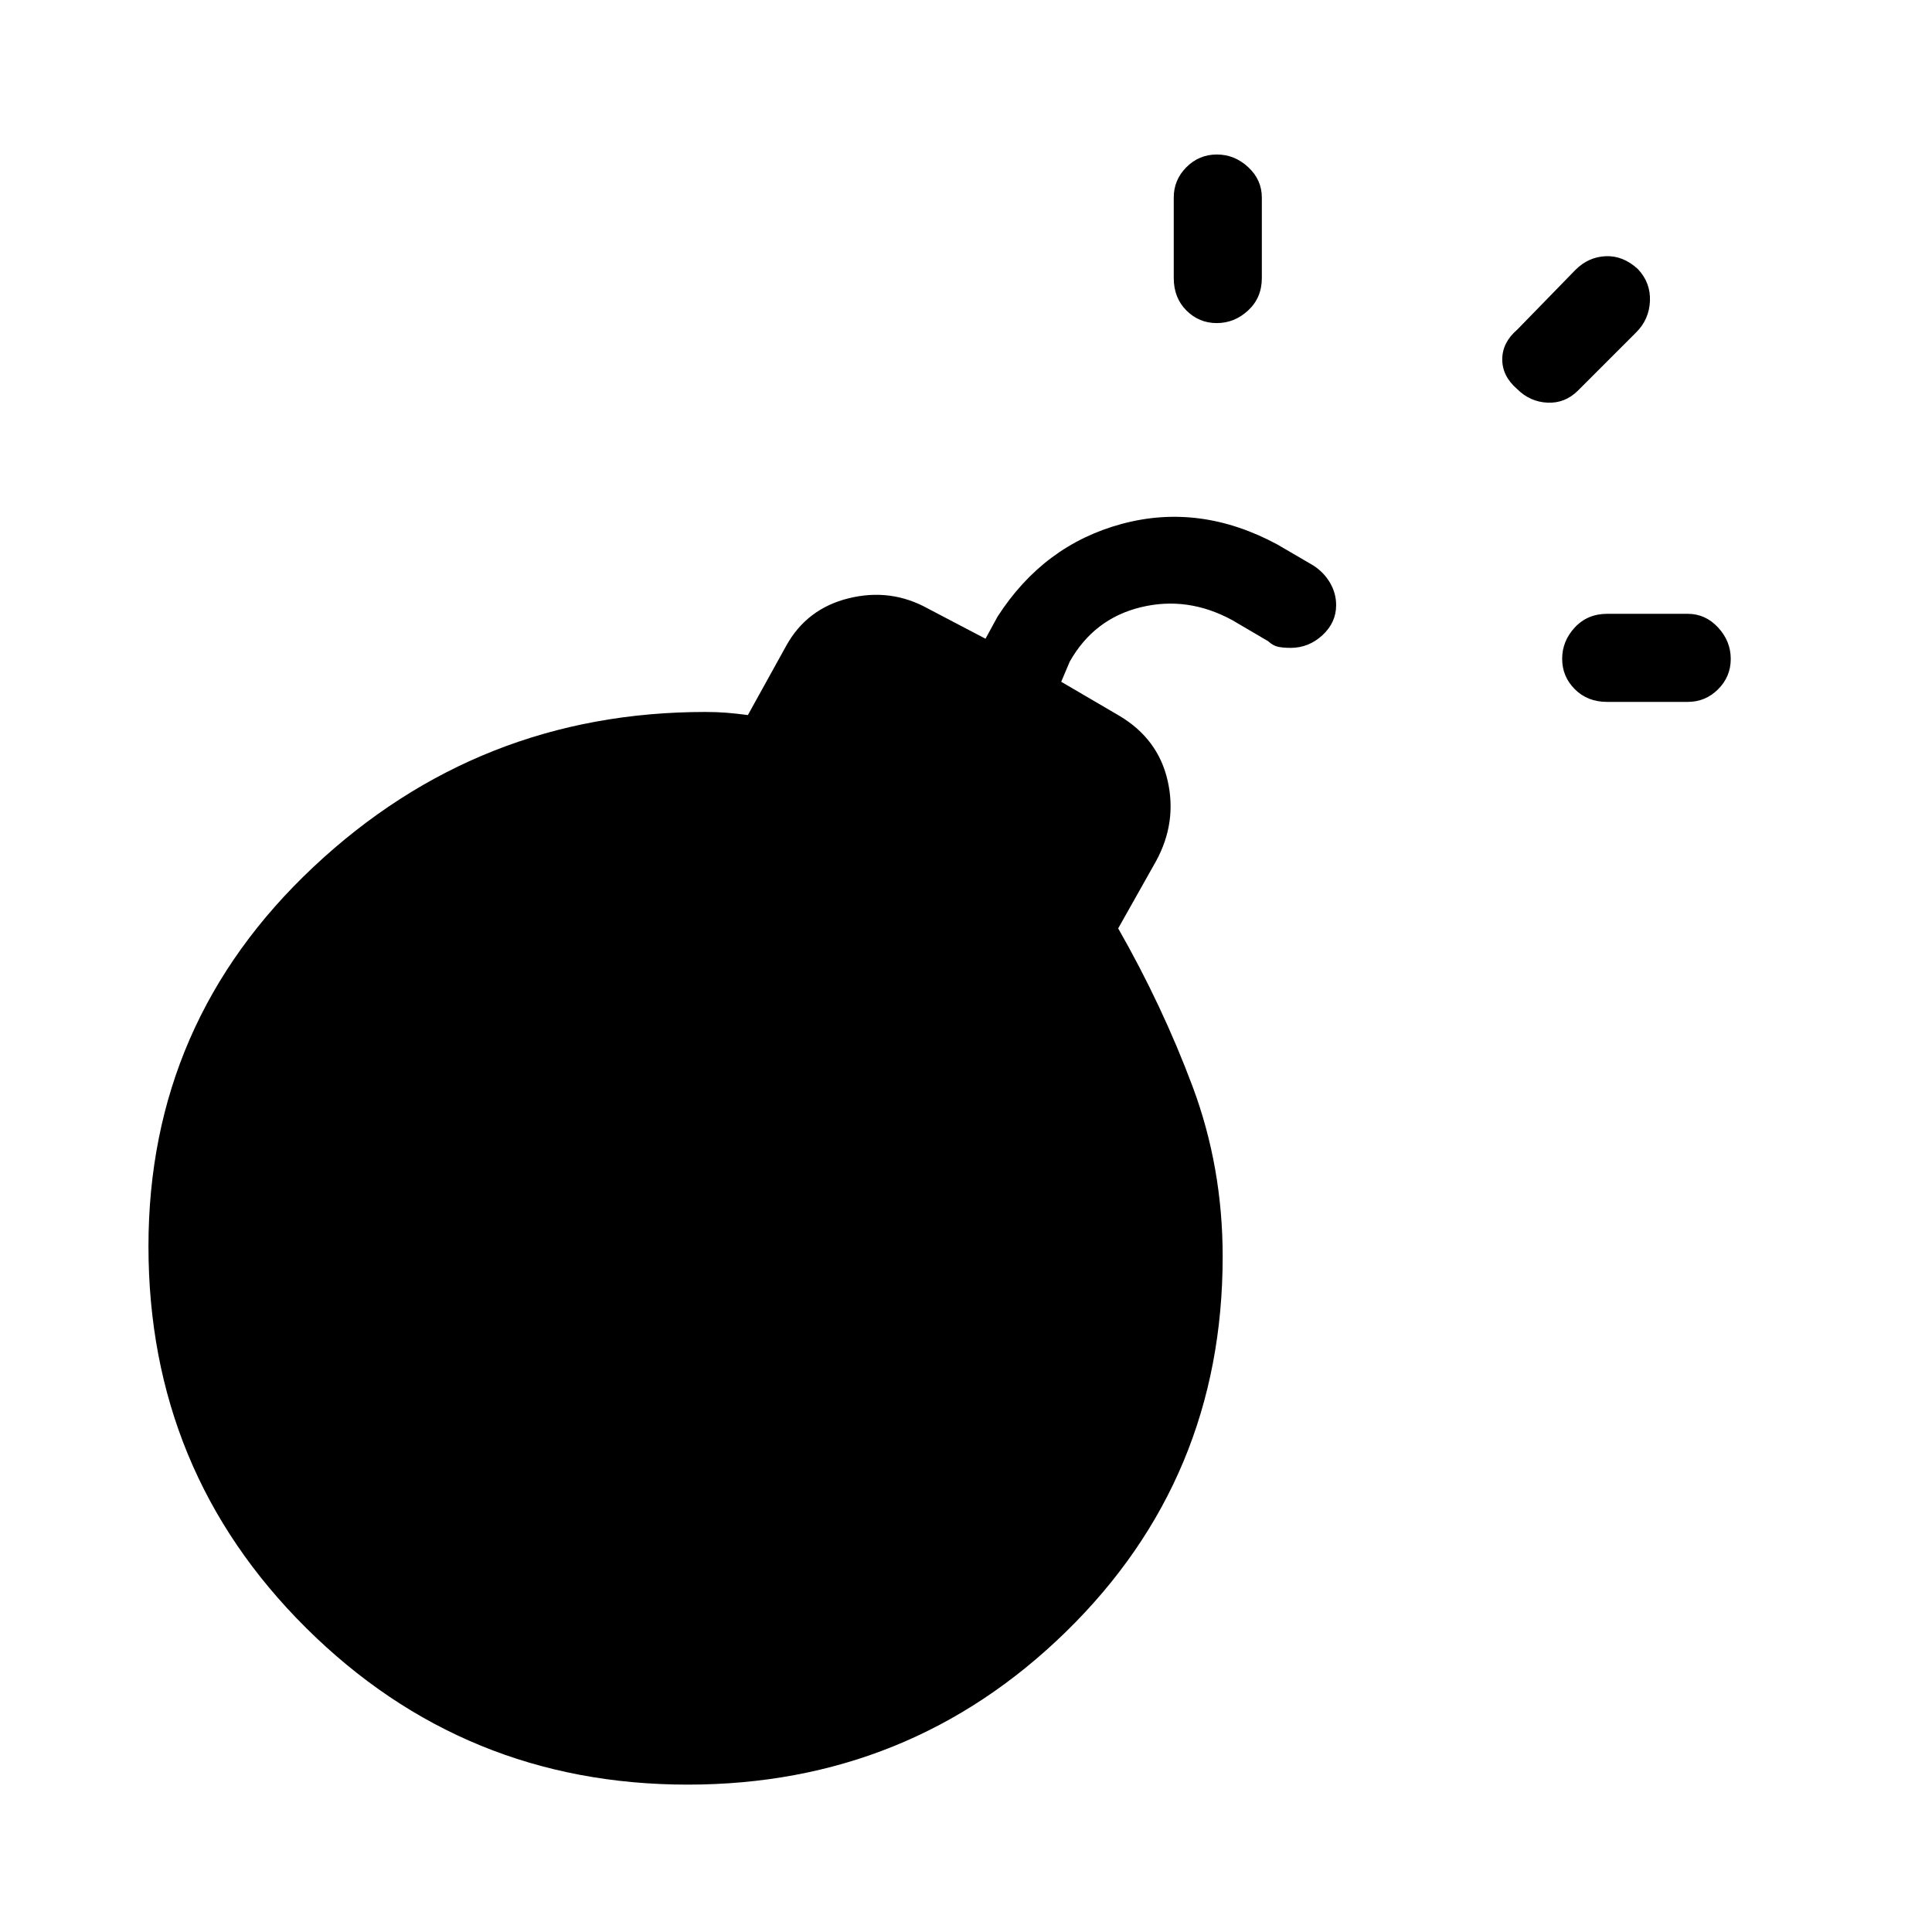 <svg xmlns="http://www.w3.org/2000/svg" height="48" viewBox="0 -960 960 960" width="48"><path d="M641.37-638.08q-3.52 0-6.14-.5-2.61-.51-5.08-2.8l-17.84-10.47q-22.16-12.07-45.43-6.42-23.26 5.65-35.34 27.04l-4.23 10 28.92 16.92q19.23 11.46 23.96 32.19 4.73 20.74-5.73 39.97l-18.84 33.46q22 38.54 36.96 78.54 14.96 40 14.96 84.53 0 110.31-77.78 186.35-77.78 76.04-188.04 76.04-111.26 0-189.6-77.83-78.35-77.83-78.35-189.63 0-111.62 82.04-188.58 82.04-76.96 194.65-76.96 5.62 0 10.46.38 4.85.39 10.7 1.16l19.07-34.46q10.23-18.47 31.08-23.58 20.85-5.12 39.31 5.11l28.61 15 6-11q22.93-35.61 61.77-46.07 38.85-10.46 77.23 10.23l17.82 10.4q5.26 3.37 8.34 8.59 3.07 5.21 3.07 11.17 0 8.68-6.83 14.95-6.84 6.27-15.72 6.27Zm134.86 5.44q0-8.82 6.29-15.59t16.1-6.77h40q8.8 0 15.09 6.8 6.29 6.79 6.29 15.61t-6.29 15.09q-6.29 6.27-15.09 6.27h-40q-9.81 0-16.1-6.3-6.29-6.29-6.29-15.11ZM604.59-799.46q-8.82 0-15.09-6.29t-6.27-16.1v-40q0-8.8 6.3-15.09 6.29-6.29 15.11-6.29t15.59 6.29q6.77 6.29 6.77 15.09v40q0 9.81-6.8 16.1-6.79 6.29-15.61 6.29Zm149.26 32.77q-7.39-6.39-7.39-14.73 0-8.35 7.39-14.73l29-29.77q6.38-6.39 15-6.77 8.61-.39 16 6.38 6.38 6.77 6 15.89-.39 9.11-6.77 15.5l-29 29q-6.39 6.38-15.12 6-8.73-.39-15.11-6.77Z"/></svg>